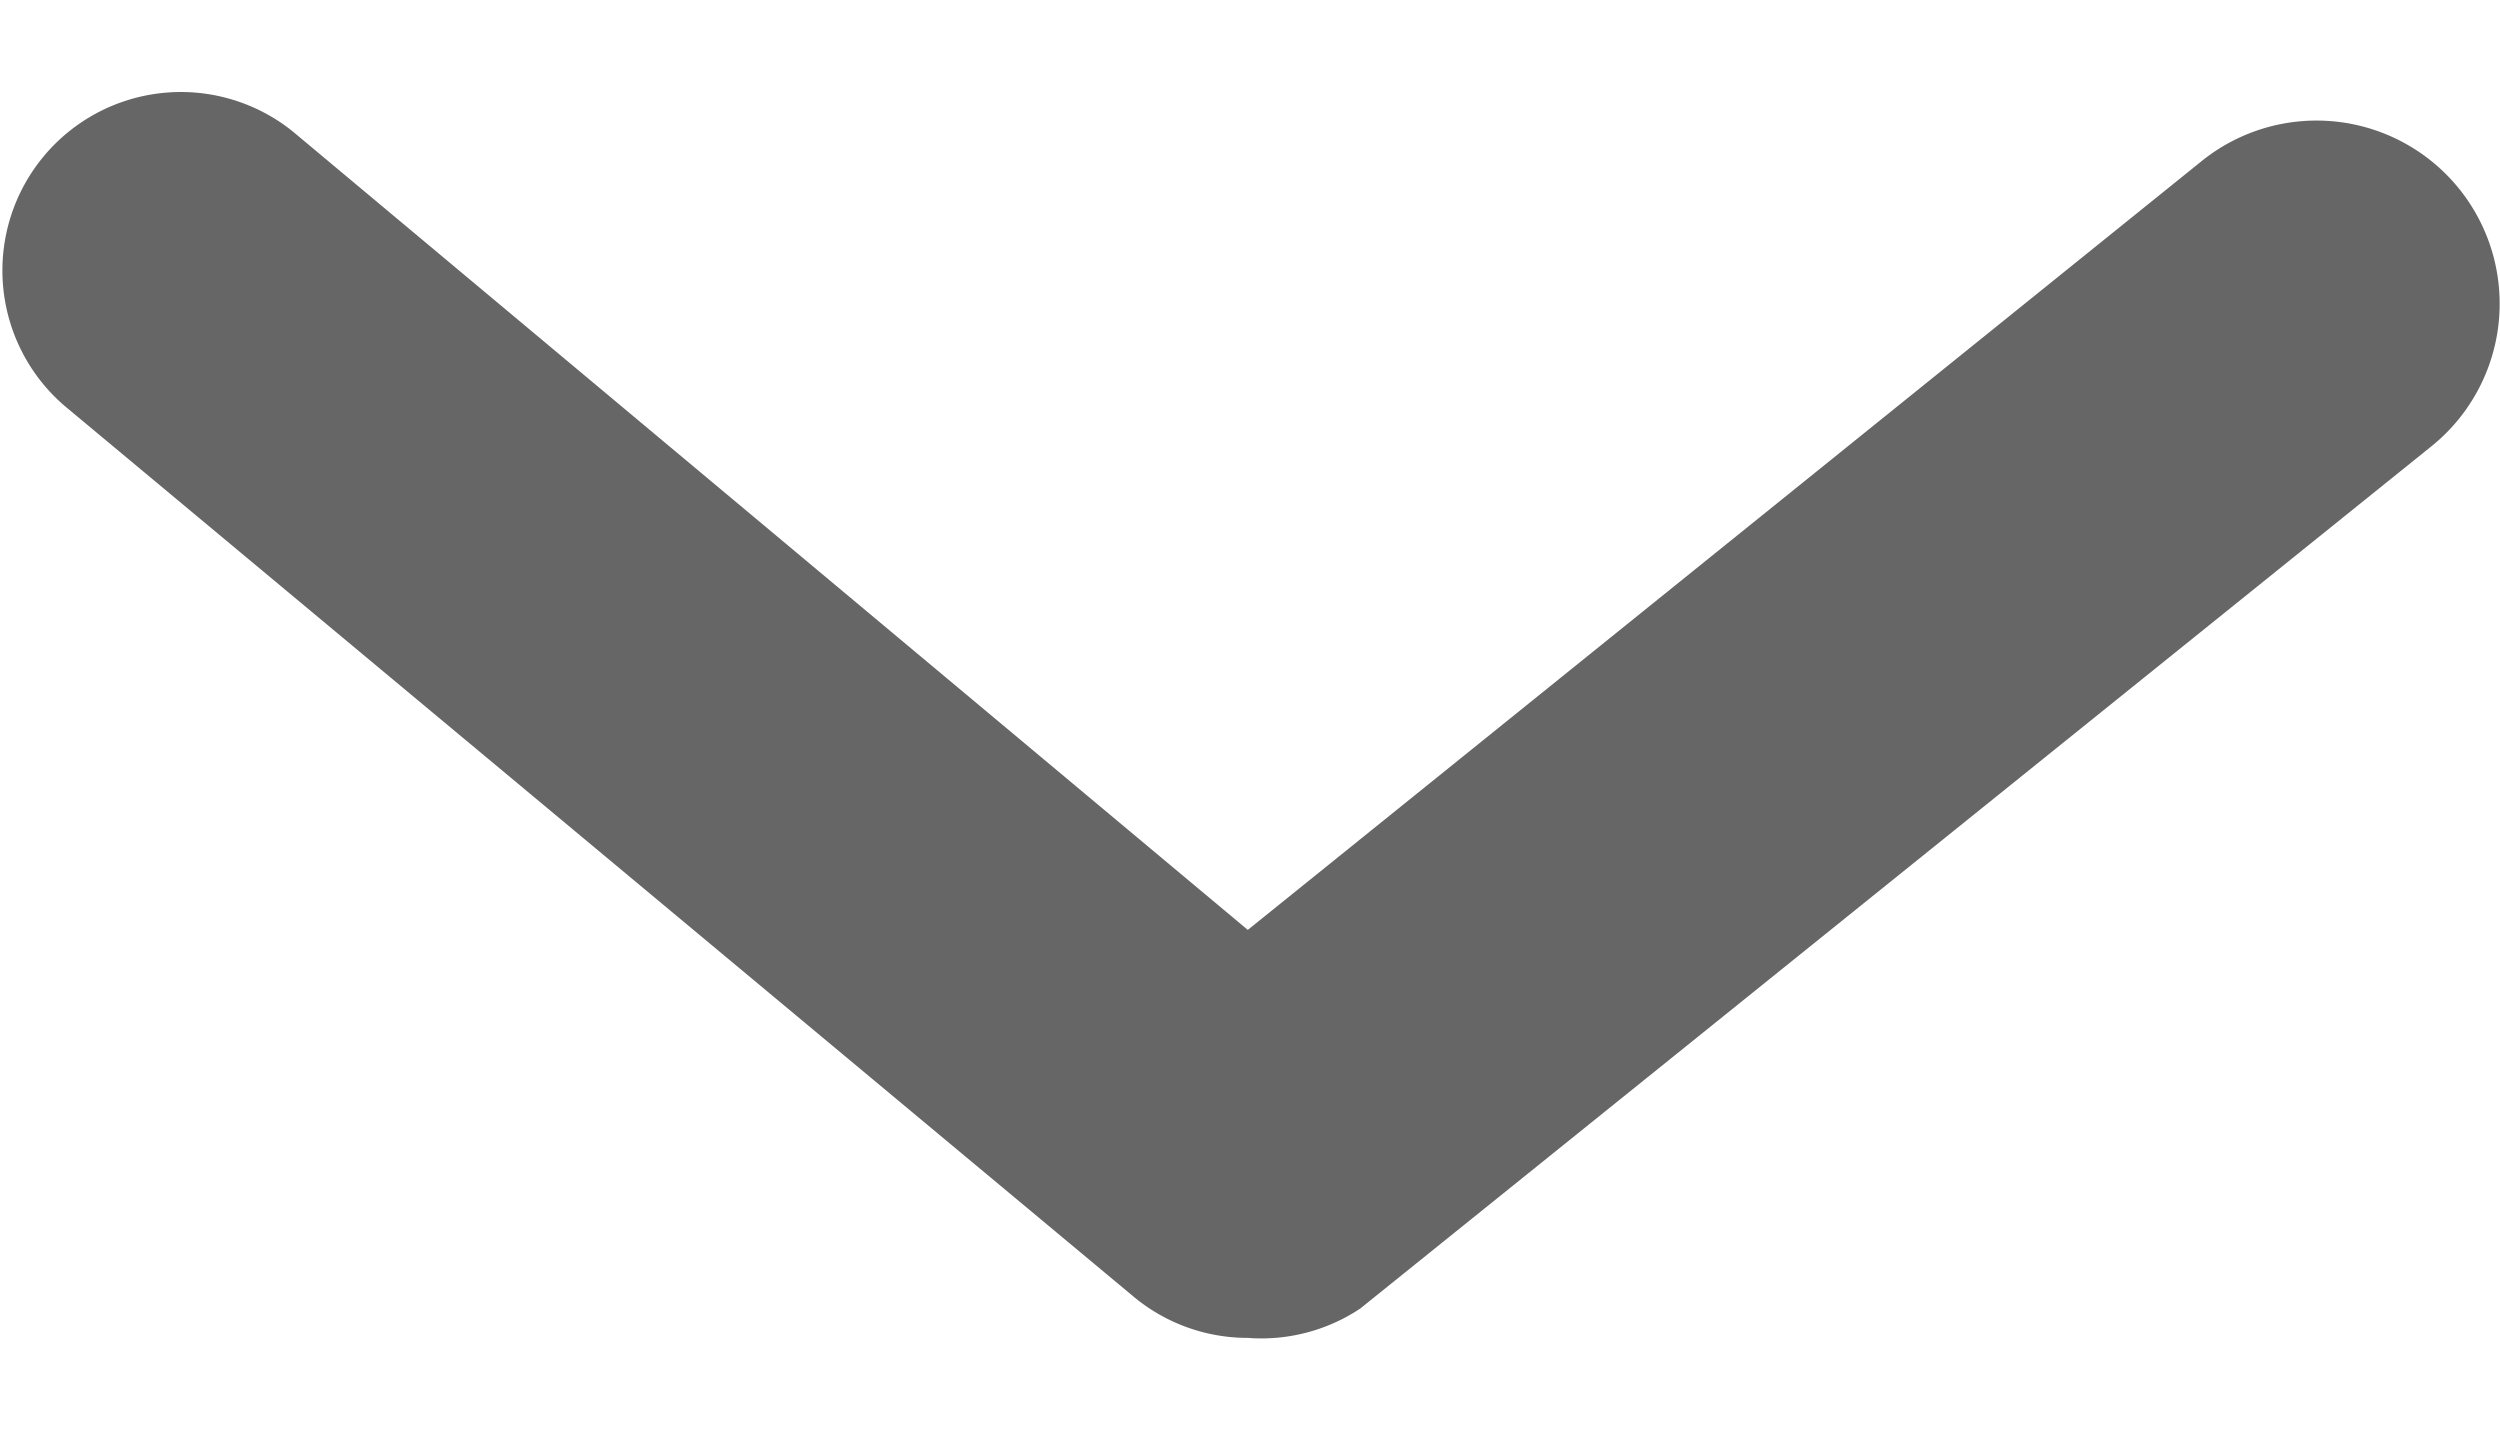 <svg xmlns="http://www.w3.org/2000/svg" width="14" height="8" viewBox="0 0 13.027 6.505">
  <path id="arrow-ios-downward-fill" d="M14,20a.929.929,0,0,1-.594-.214L7.834,15.143a.93.93,0,0,1,1.189-1.43L14,17.874l4.979-4.013a.952.952,0,1,1,1.18,1.5l-5.573,4.486A.929.929,0,0,1,14,20Z" transform="translate(-7.498 -13.498)" fill="#666"/>
</svg>
